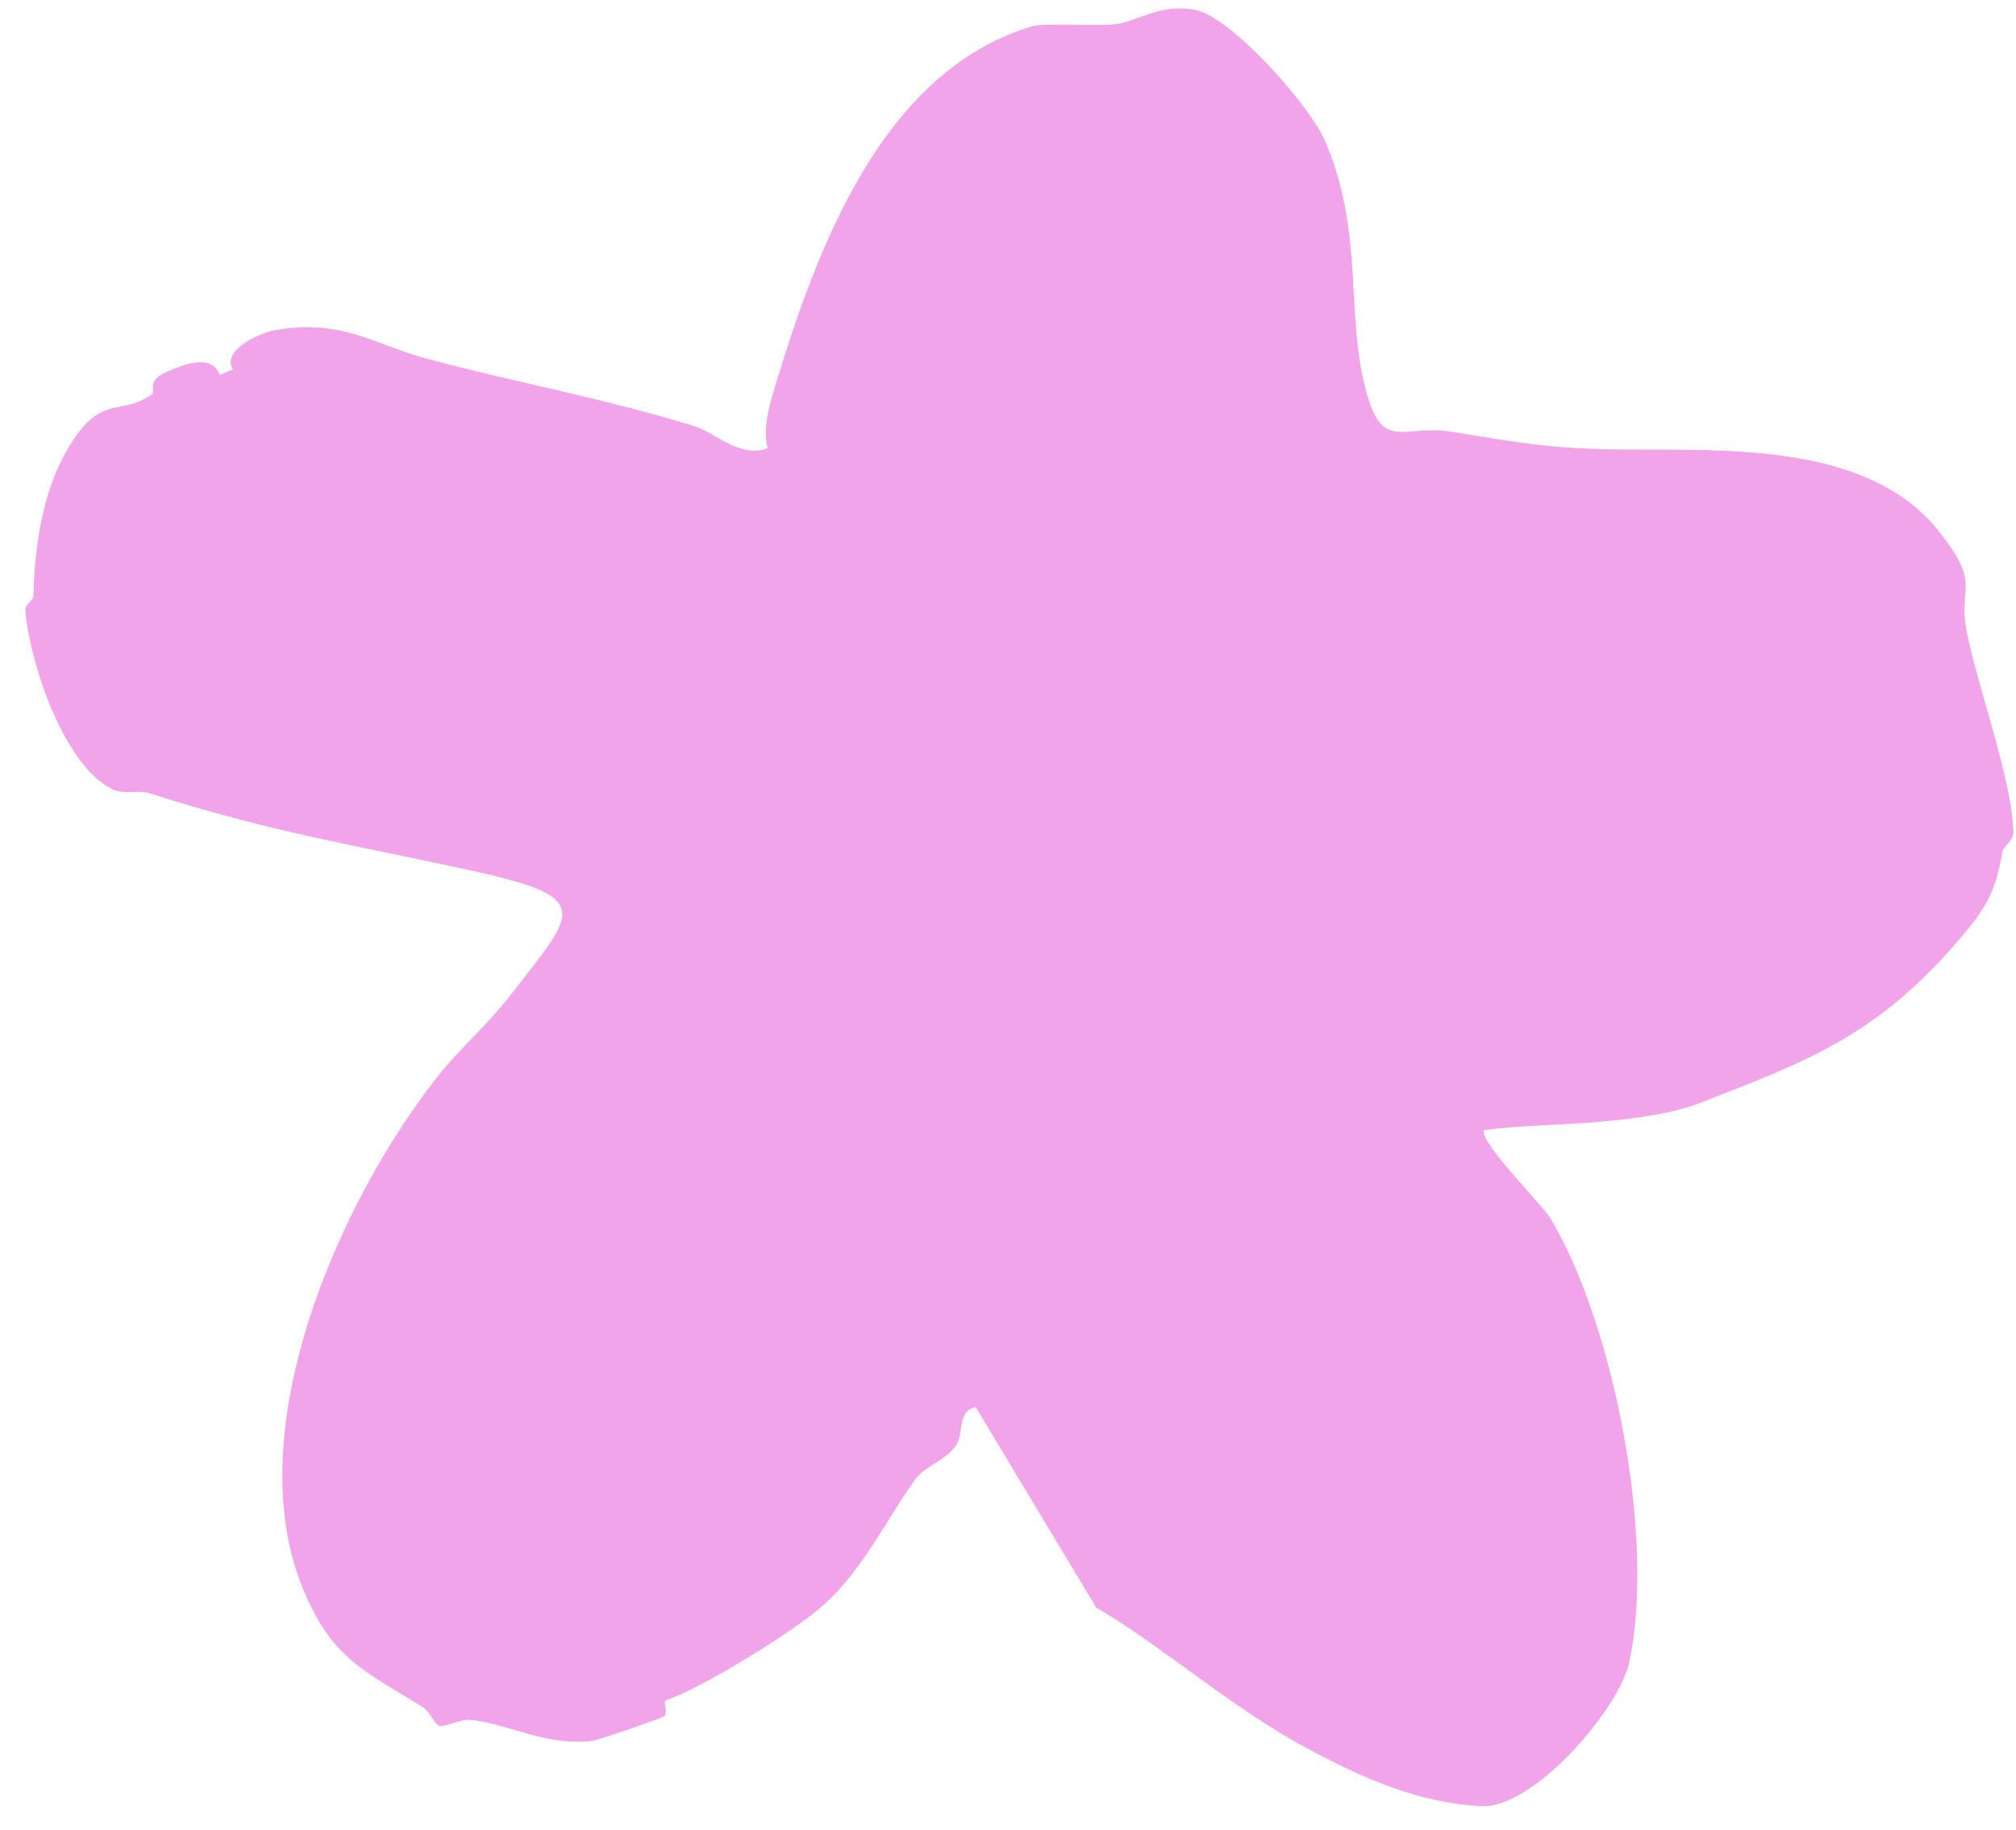 <svg width="65" height="59" viewBox="0 0 65 59" fill="none" xmlns="http://www.w3.org/2000/svg">
<path d="M64.558 27.47C64.332 28.793 64.033 29.289 63.092 30.376C60.492 33.373 58.328 34.189 54.858 35.538C53.907 35.907 52.855 36.04 51.693 36.153C50.412 36.277 49.122 36.26 47.849 36.433C47.694 36.832 49.73 38.832 50.006 39.298C52.063 42.775 53.379 49.654 52.528 53.595C52.206 55.084 49.452 58.315 47.753 58.224C45.743 58.117 44.019 57.361 42.165 56.373C39.746 55.086 37.498 53.084 35.342 51.82L31.459 45.361C30.841 45.494 31.103 46.196 30.805 46.622C30.488 47.077 29.824 47.268 29.531 47.664C28.625 48.898 27.883 50.527 26.584 51.713C25.618 52.593 22.578 54.448 21.474 54.811C21.36 54.849 21.566 55.221 21.405 55.331C21.305 55.399 19.312 56.09 19.109 56.117C17.637 56.302 16.497 55.606 15.222 55.446C14.845 55.4 14.353 55.698 14.151 55.631C14.03 55.592 13.857 55.168 13.602 55.011C11.715 53.851 10.666 53.439 9.748 51.165C7.682 46.051 10.966 38.67 14.134 34.673C14.845 33.777 15.683 33.083 16.473 32.063C18.561 29.372 19.205 28.94 15.2 28.064C11.351 27.222 8.73 26.826 4.827 25.573C4.44 25.449 4.002 25.629 3.616 25.438C2.039 24.657 0.961 21.349 0.817 19.693C0.798 19.477 1.075 19.378 1.079 19.19C1.115 17.637 1.368 15.838 2.203 14.436C3.269 12.647 3.87 13.441 4.886 12.718C5.064 12.592 4.663 12.307 5.382 11.987C5.911 11.75 6.824 11.382 7.084 12.085L7.511 11.913C7.124 11.3 8.364 10.735 8.843 10.647C11.023 10.255 12.08 11.119 13.812 11.579C16.756 12.359 19.514 12.848 22.418 13.748C23.055 13.946 23.862 14.787 24.75 14.448C24.59 13.827 24.797 13.094 24.976 12.504C26.313 8.088 28.404 2.287 33.305 0.84C33.634 0.743 35.469 0.841 35.93 0.785C36.727 0.688 37.349 0.116 38.507 0.313C39.686 0.513 42.213 3.387 42.704 4.505C44.018 7.497 43.351 10.168 44.072 12.701C44.604 14.572 45.255 13.667 46.795 13.918C49.228 14.315 50.166 14.48 52.533 14.493C55.649 14.512 60.252 14.287 62.493 17.102C63.912 18.884 63.123 18.823 63.405 20.324C63.724 22.02 64.868 25.111 64.916 26.803C64.926 27.119 64.594 27.269 64.56 27.469L64.558 27.47Z" fill="#F2A4EB"/>
</svg>
